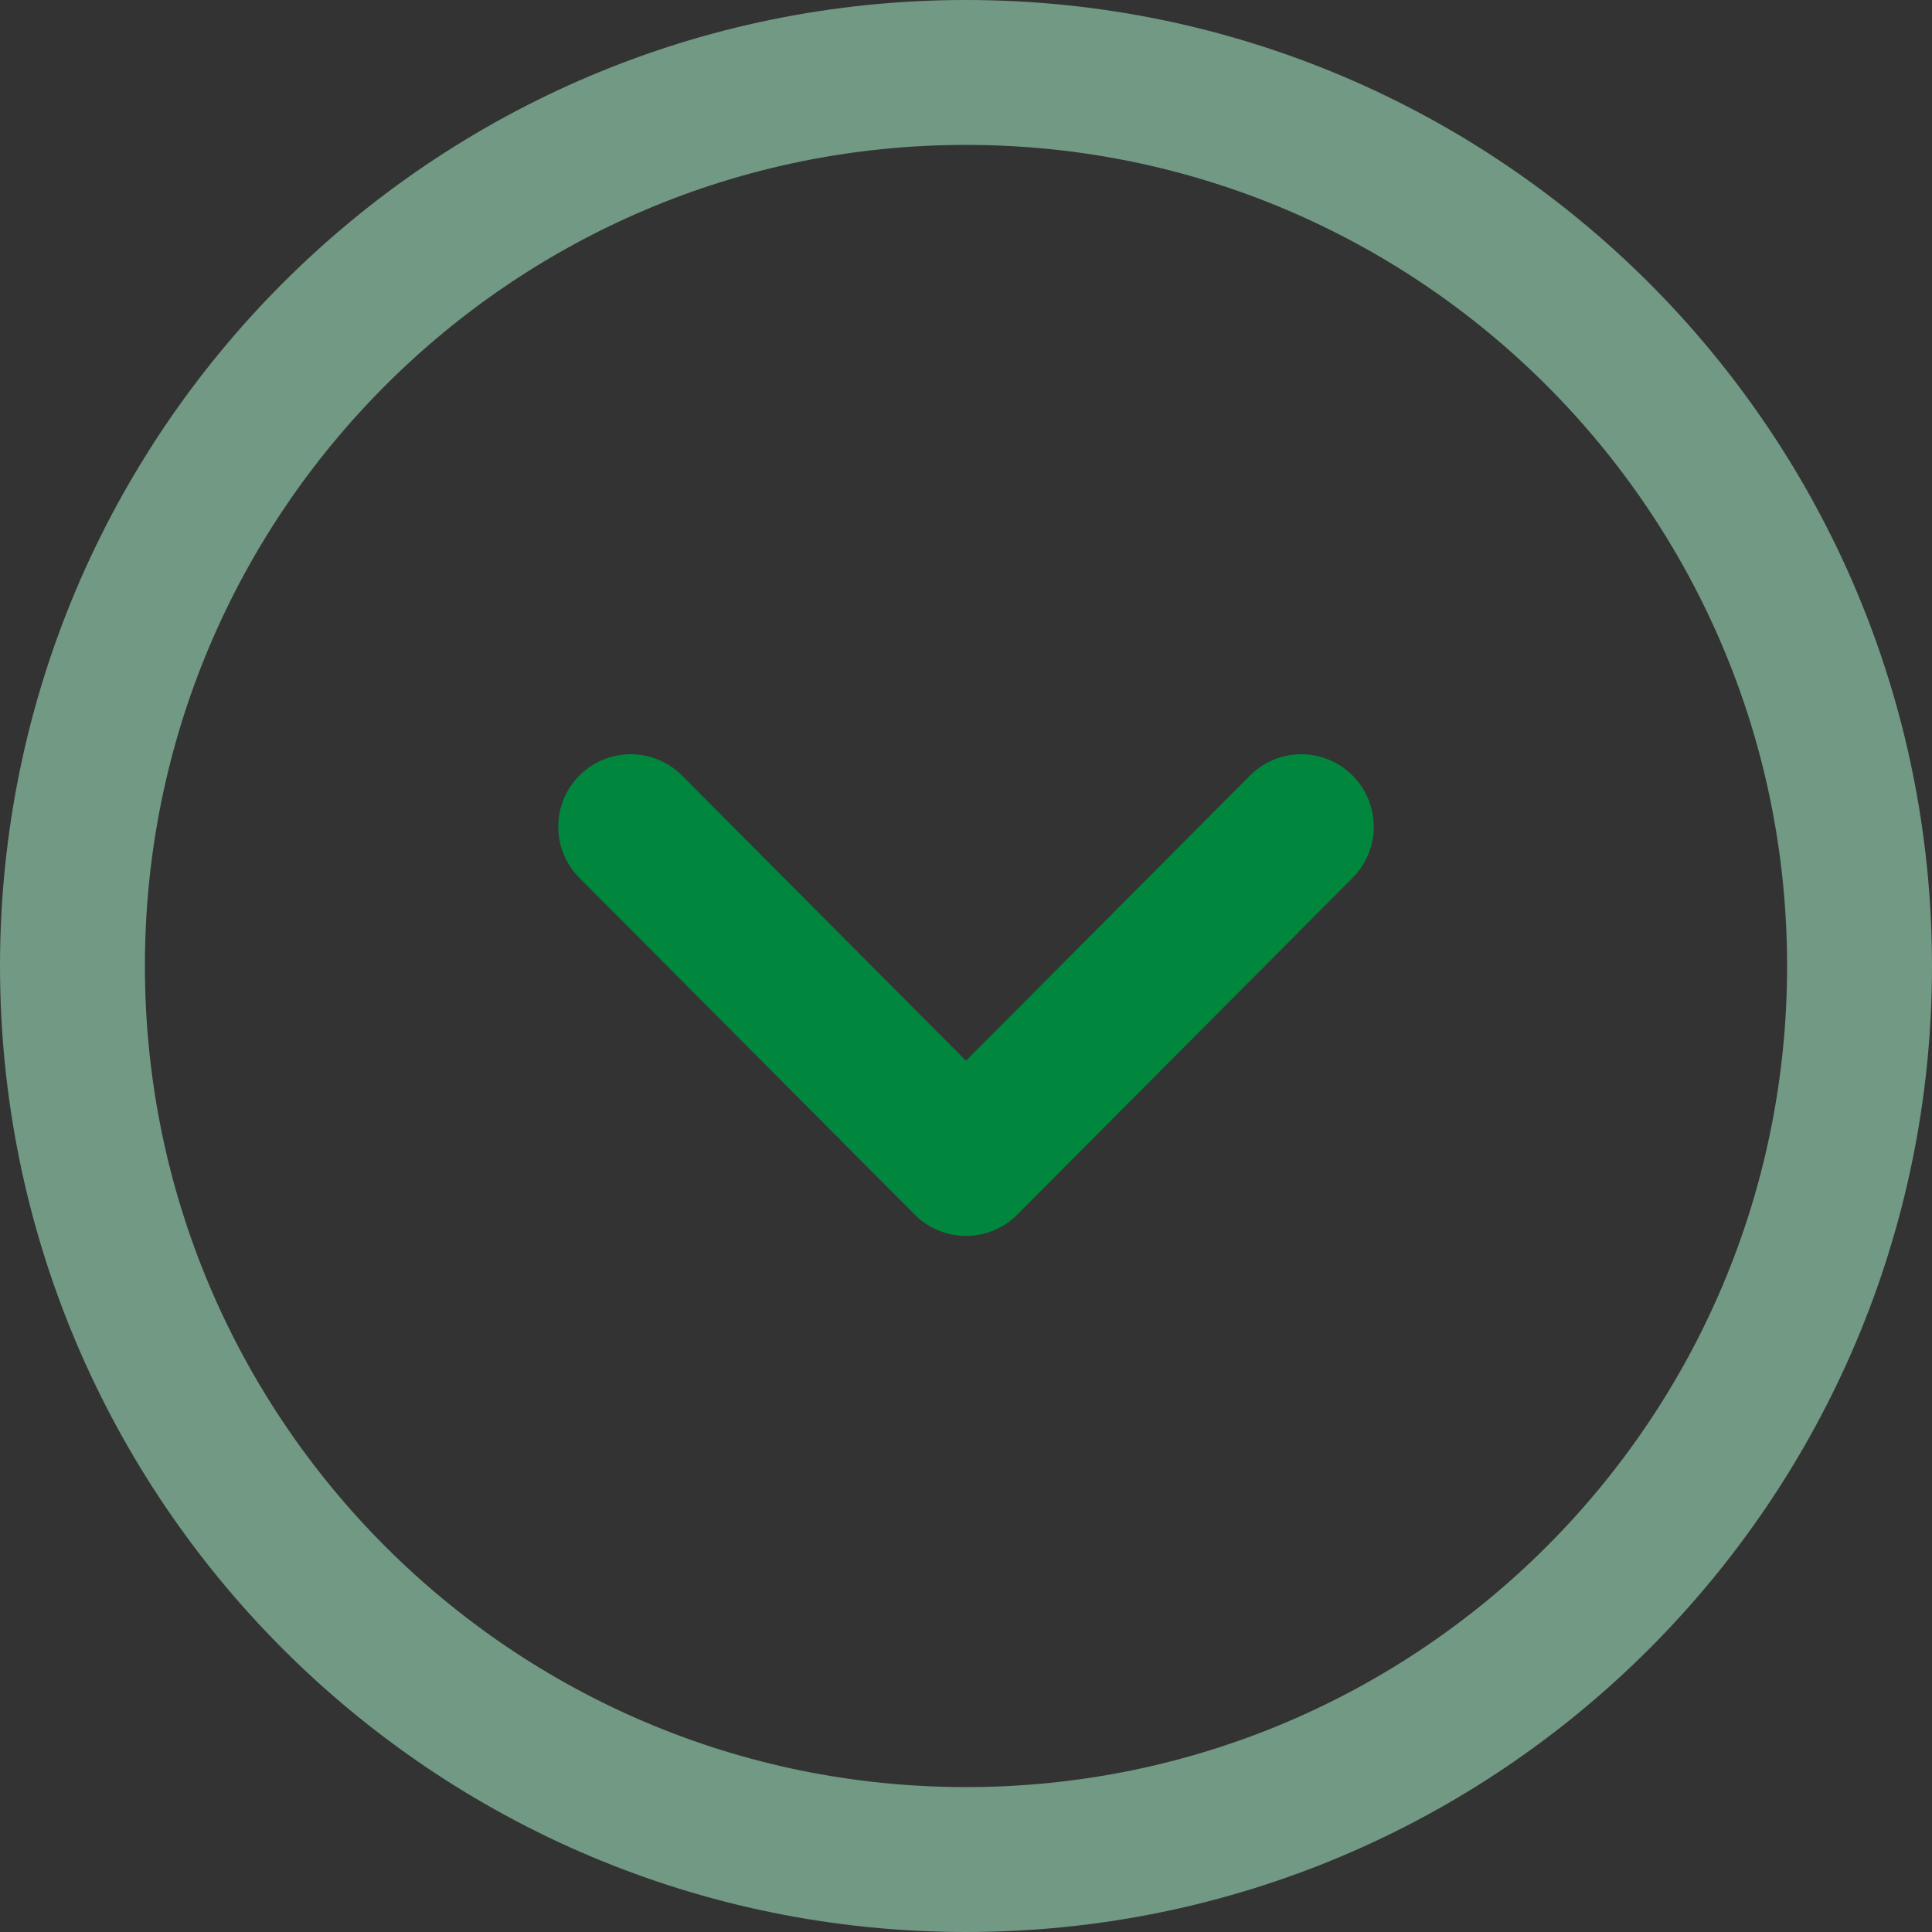 <svg width="20" height="20" viewBox="0 0 20 20" fill="none" xmlns="http://www.w3.org/2000/svg">
<rect x="0" y="0" width="20" height="20" fill="#333333" stroke="none"/>
<path fill-rule="evenodd" clip-rule="evenodd" d="M0.75 10C0.75 15.108 4.891 19.25 10 19.25C15.108 19.25 19.25 15.108 19.25 10C19.25 4.892 15.108 0.75 10 0.75C4.891 0.75 0.75 4.892 0.75 10Z" stroke="#B0FFD4" stroke-opacity="0.5" stroke-width="1.5" stroke-linecap="round" stroke-linejoin="round"/>
<path d="M6.529 8.558L10 12.044L13.471 8.558" stroke="#00873D" stroke-width="1.5" stroke-linecap="round" stroke-linejoin="round"/>
</svg>
